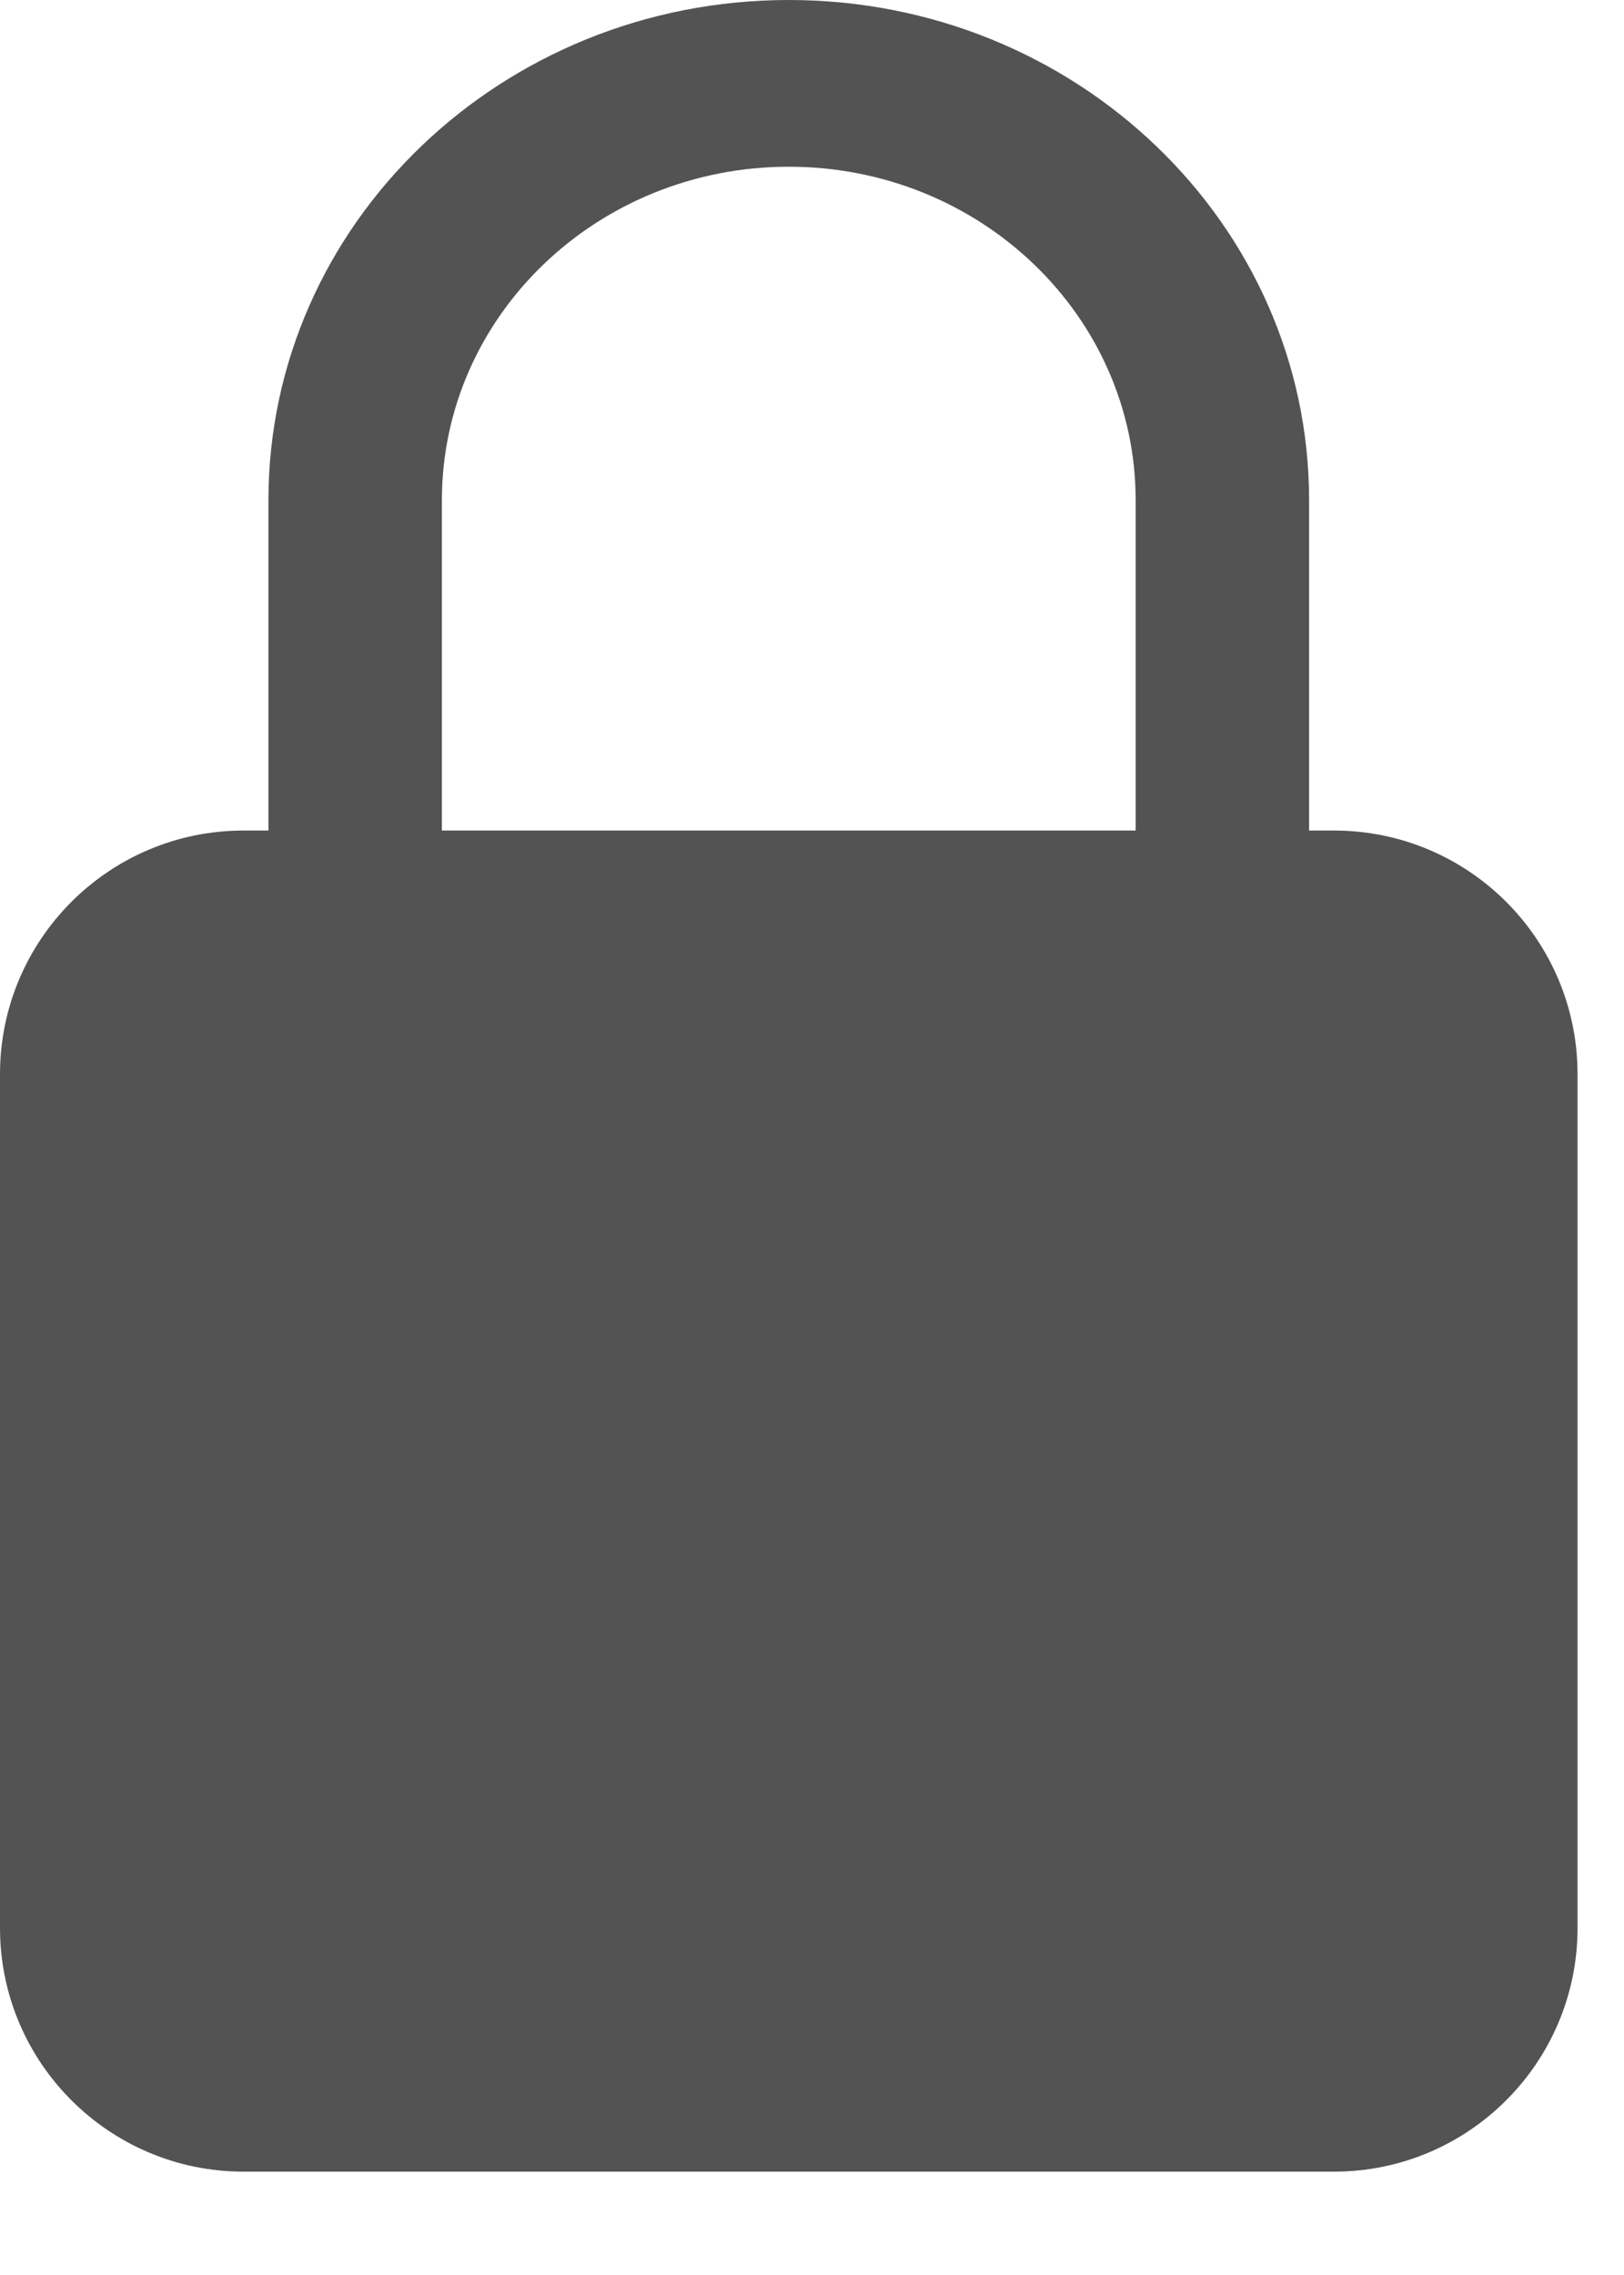 <svg width="10" height="14" viewBox="0 0 10 14" fill="none" xmlns="http://www.w3.org/2000/svg">
<path fill-rule="evenodd" clip-rule="evenodd" d="M8.061 5.111H8.214C9.043 5.111 9.714 5.782 9.714 6.611V11.864C9.714 12.692 9.043 13.364 8.214 13.364H1.5C0.672 13.364 0 12.692 0 11.864V6.611C0 5.782 0.672 5.111 1.5 5.111H1.653V3.079C1.653 1.379 3.088 0 4.857 0C6.627 0 8.061 1.379 8.061 3.079V5.111ZM6.993 5.111V3.079C6.993 1.945 6.037 1.026 4.857 1.026C3.677 1.026 2.721 1.945 2.721 3.079V5.111H6.993Z" fill="#535353"/>
</svg>
